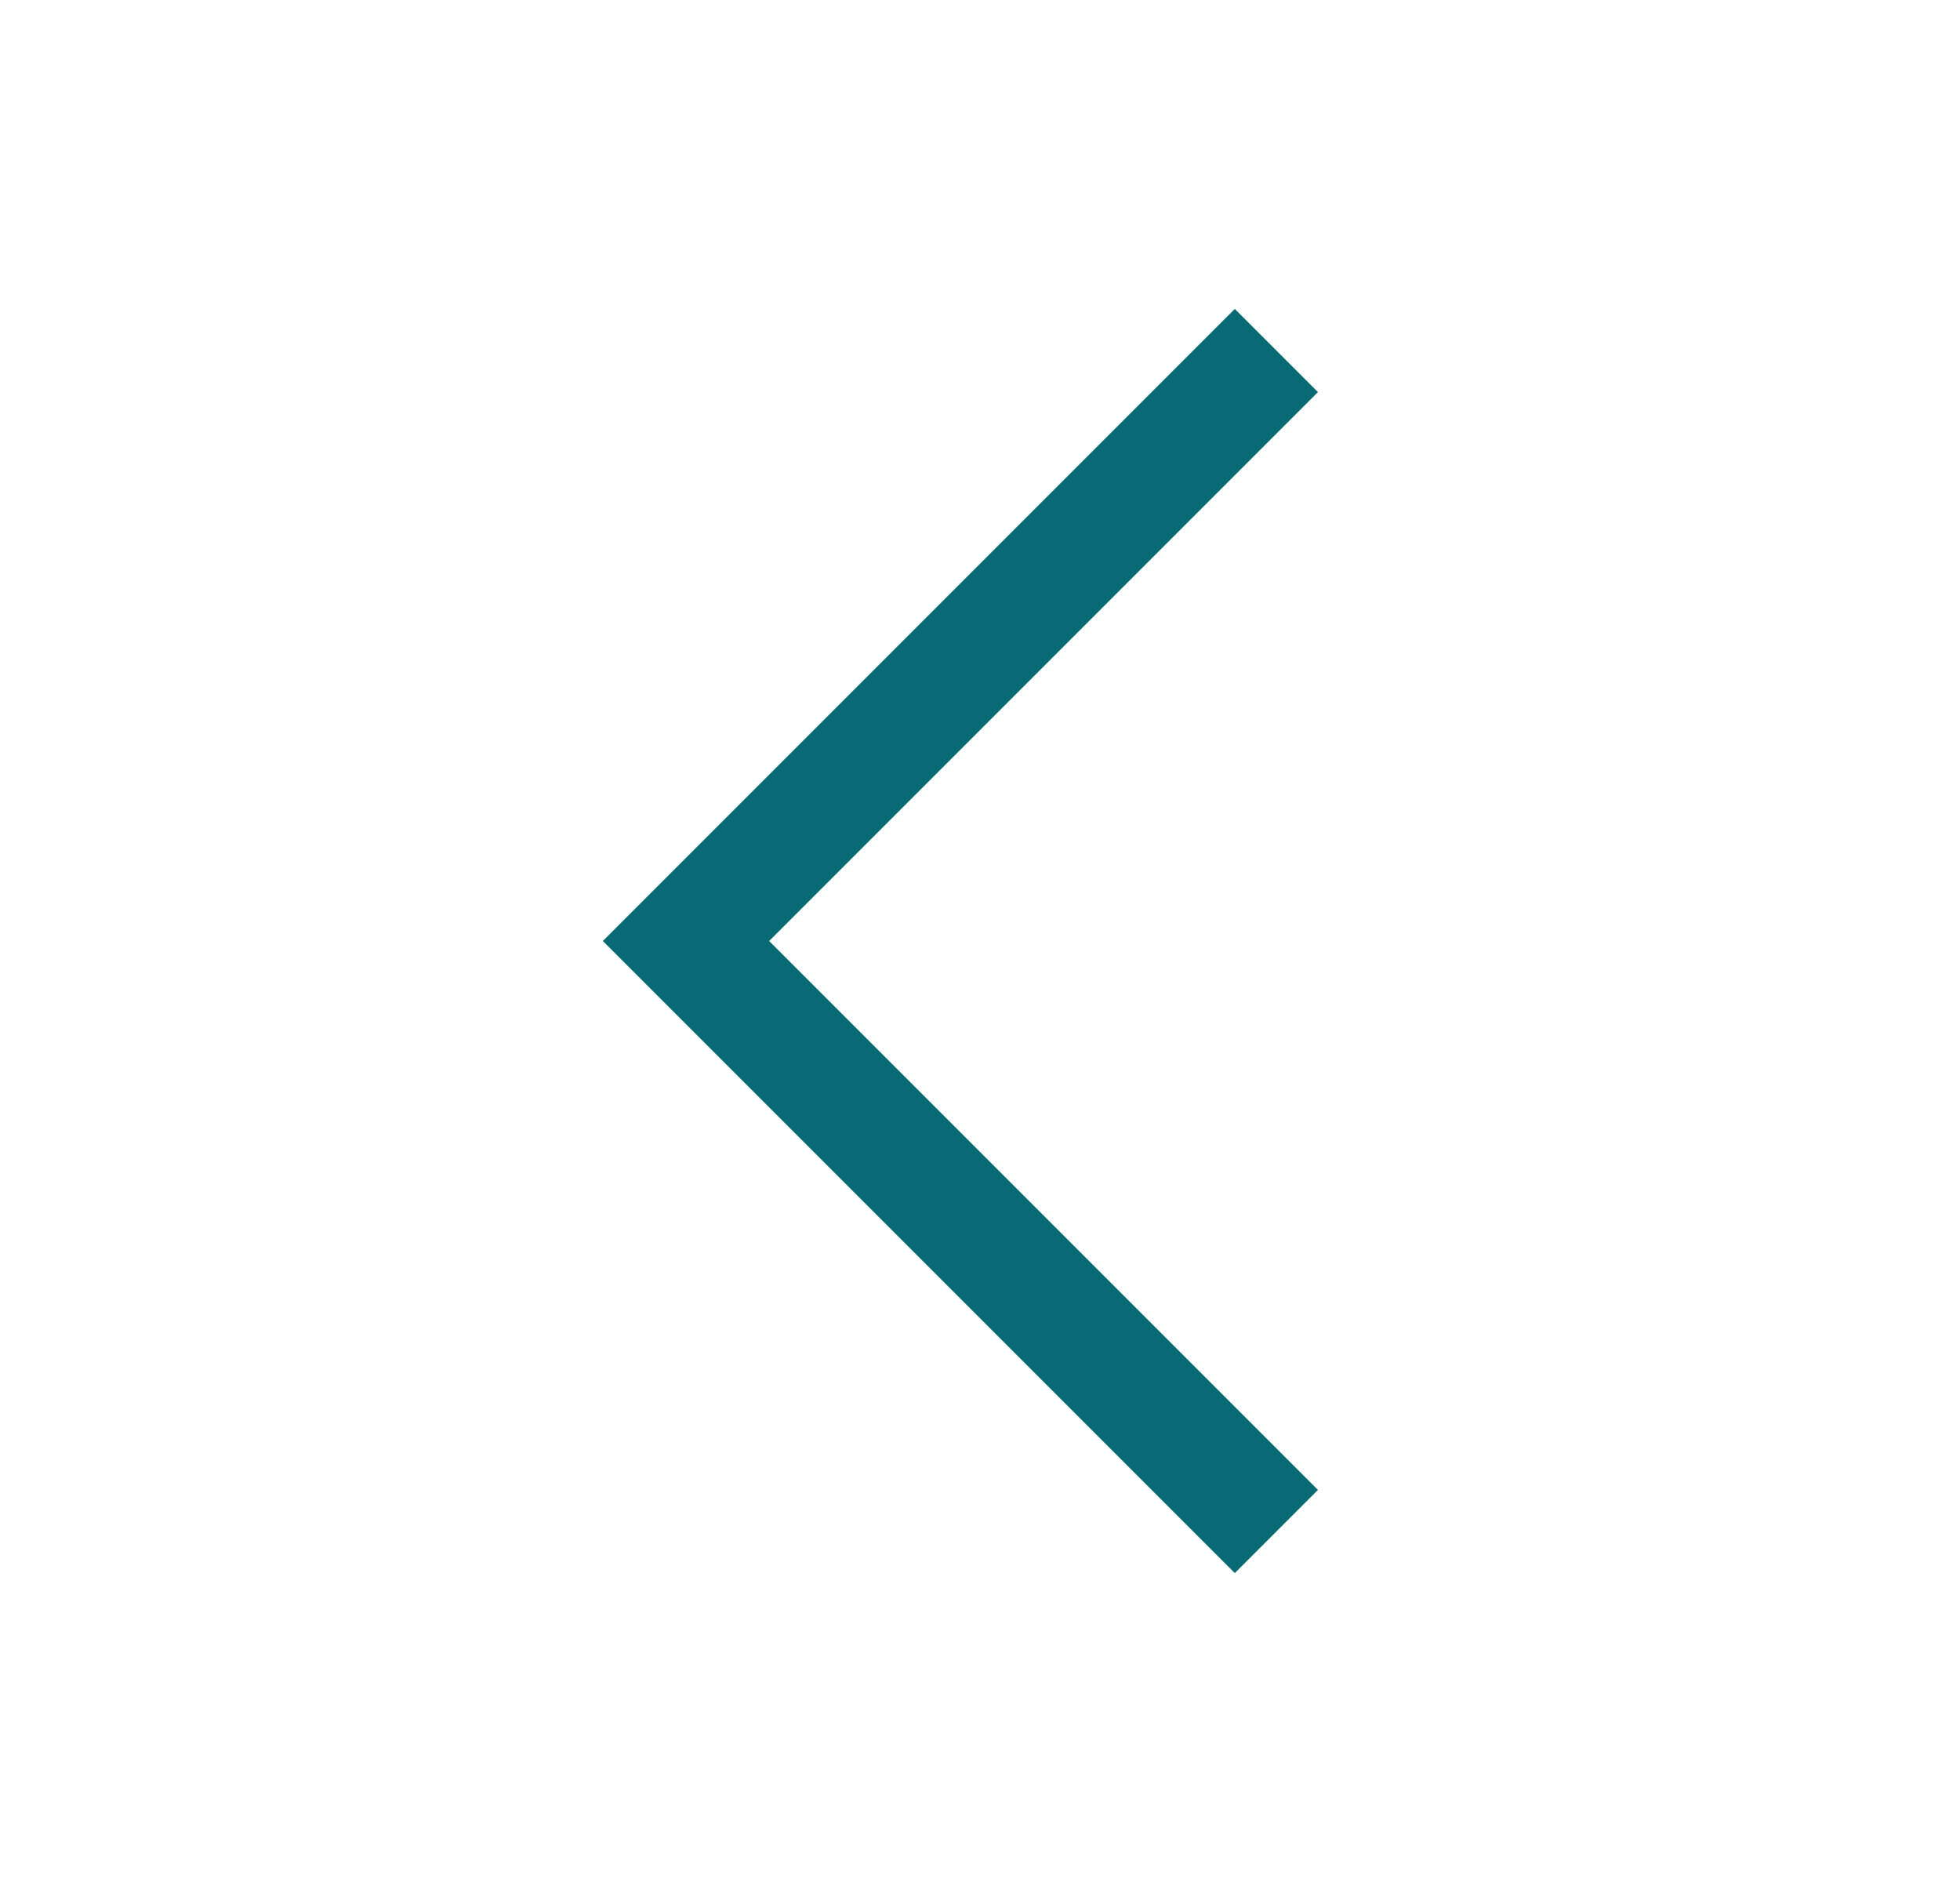 <svg width="25" height="24" viewBox="0 0 25 24" fill="none" xmlns="http://www.w3.org/2000/svg">
<path d="M15.75 19L8.75 12L15.75 5" stroke="#086A74" stroke-width="1.5" stroke-linecap="square"/>
</svg>
